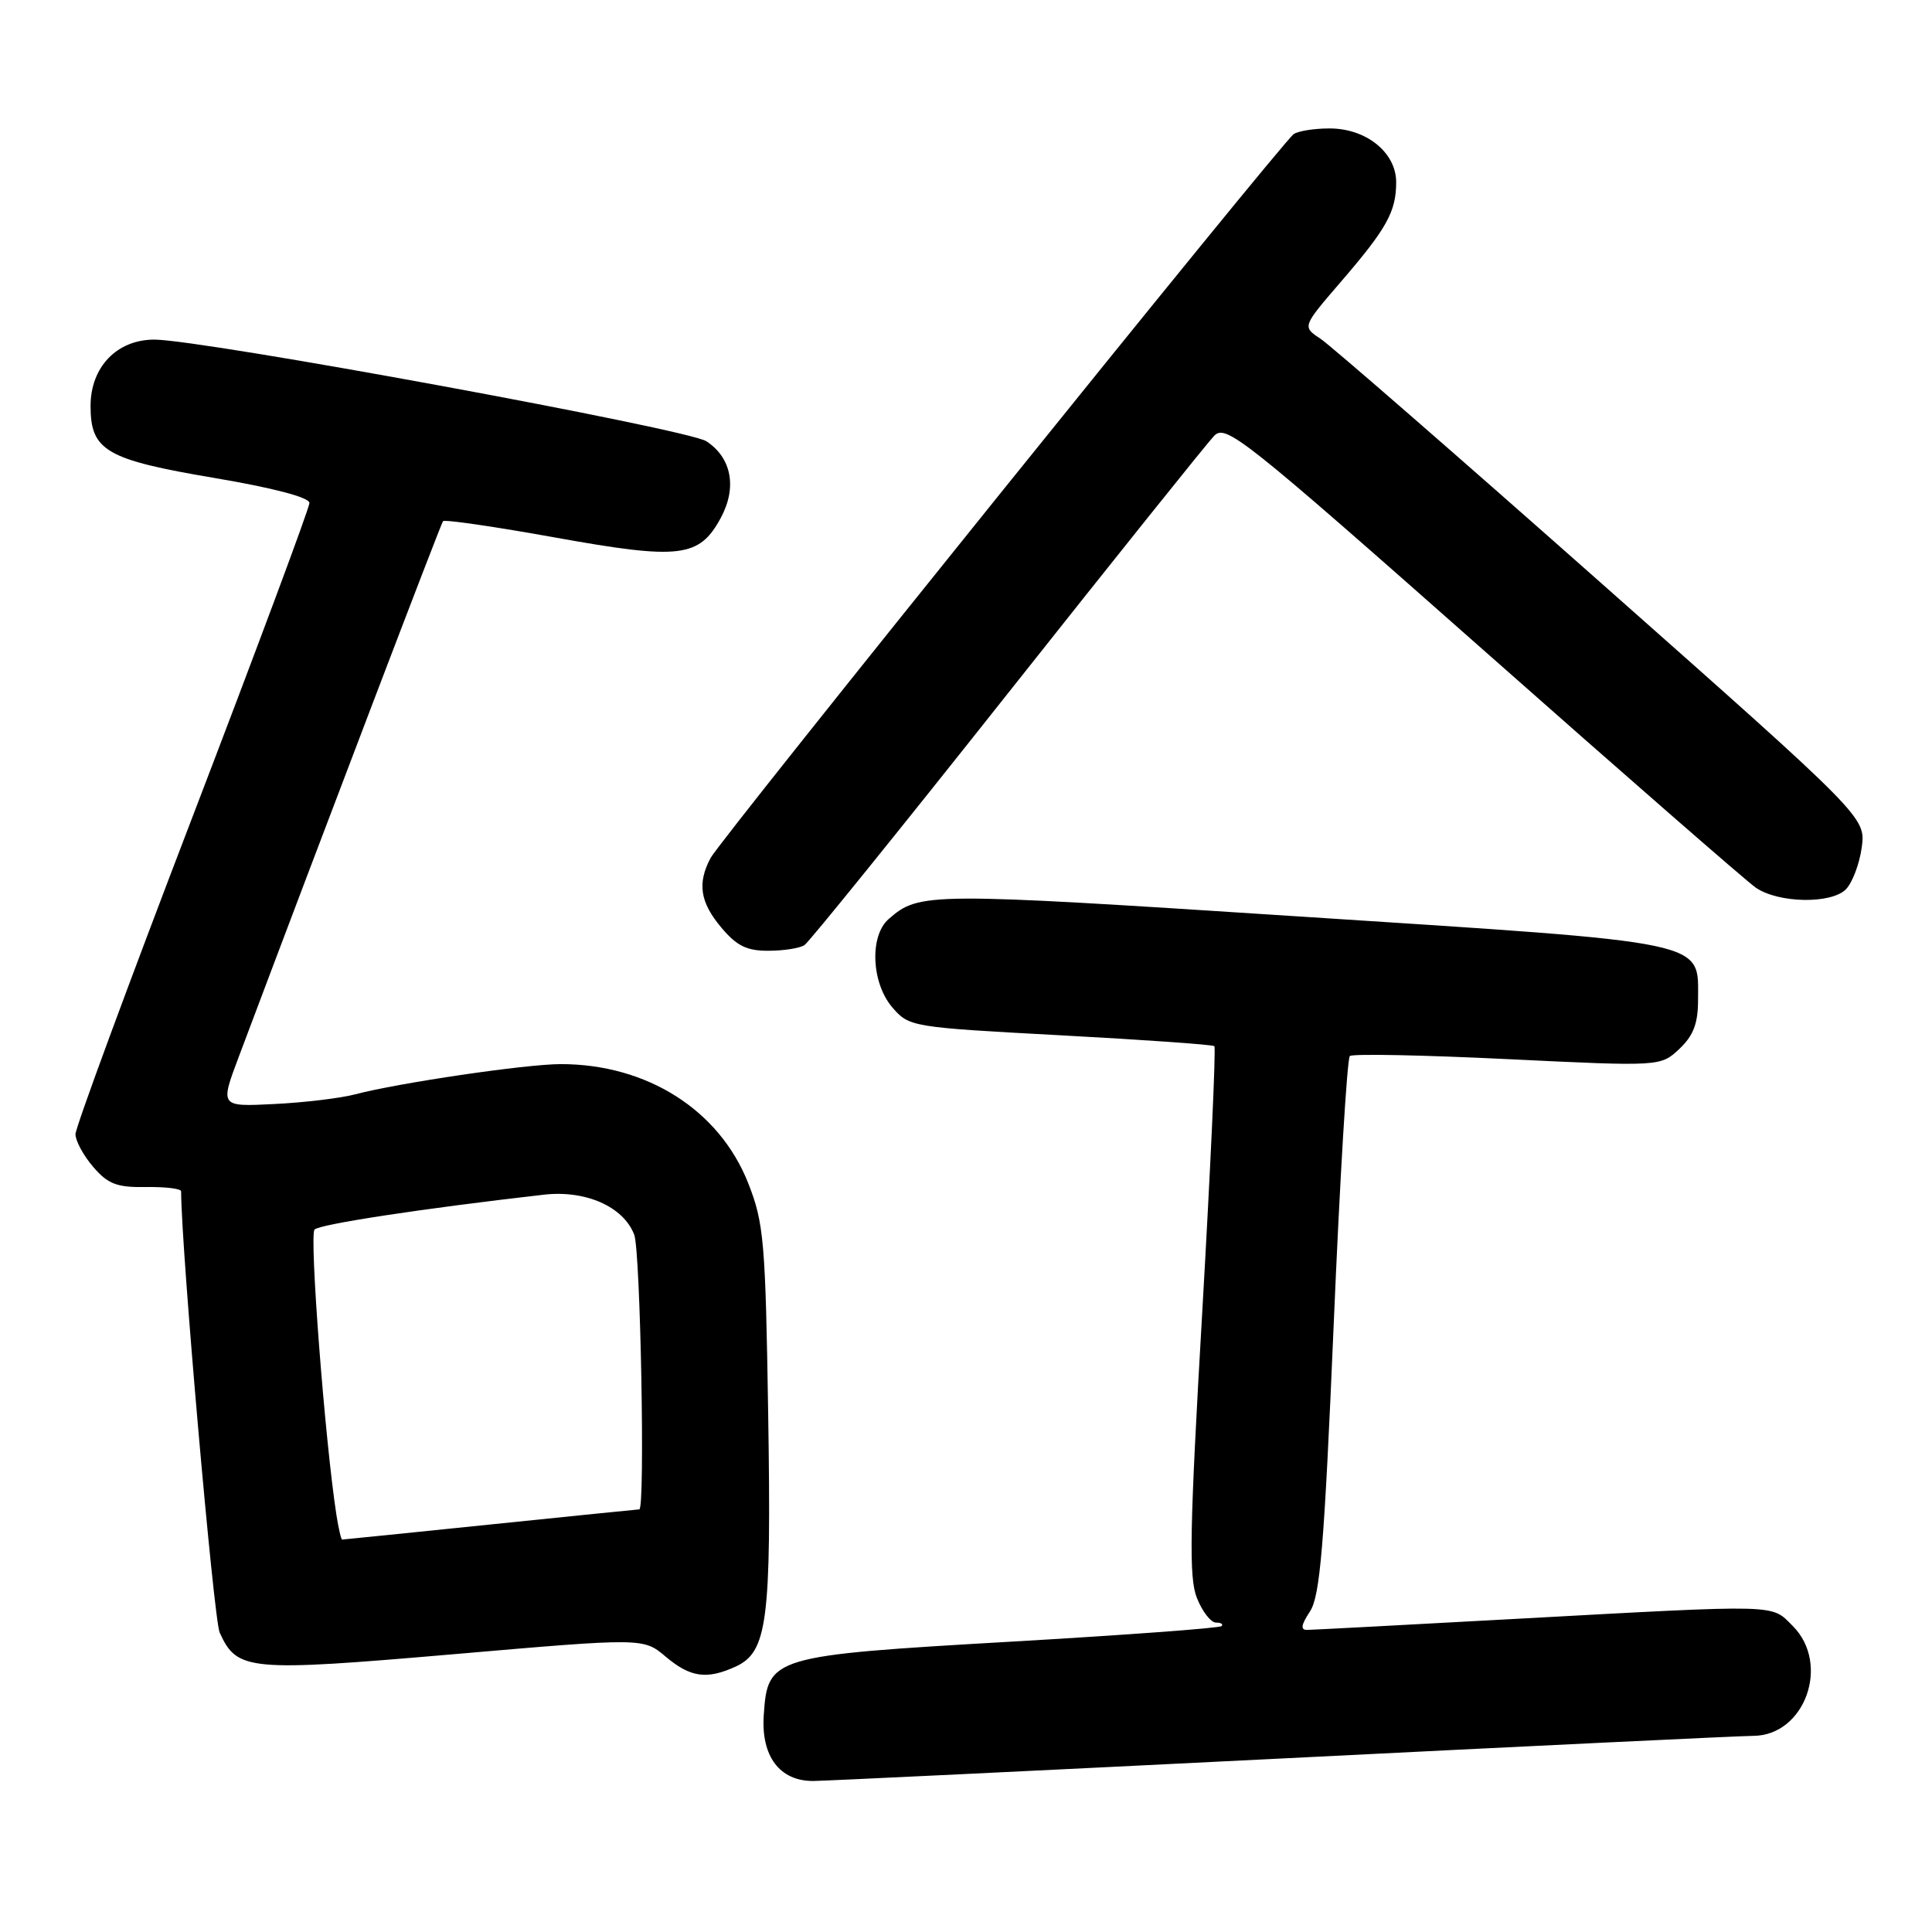 <?xml version="1.0" encoding="UTF-8" standalone="no"?>
<!DOCTYPE svg PUBLIC "-//W3C//DTD SVG 1.1//EN" "http://www.w3.org/Graphics/SVG/1.1/DTD/svg11.dtd" >
<svg xmlns="http://www.w3.org/2000/svg" xmlns:xlink="http://www.w3.org/1999/xlink" version="1.1" viewBox="0 0 256 256">
 <g >
 <path fill="currentColor"
d=" M 170.00 233.00 C 202.73 231.36 230.76 230.01 232.30 230.01 C 239.16 229.99 242.58 220.49 237.55 215.45 C 234.63 212.54 236.21 212.58 201.00 214.50 C 186.43 215.30 173.93 215.96 173.23 215.97 C 172.29 215.99 172.39 215.34 173.58 213.52 C 174.92 211.47 175.47 204.86 176.71 175.77 C 177.53 156.37 178.50 140.24 178.86 139.93 C 179.21 139.61 188.62 139.80 199.77 140.34 C 220.03 141.32 220.03 141.32 222.52 138.99 C 224.39 137.22 225.00 135.63 225.00 132.48 C 225.00 124.56 227.07 125.00 172.20 121.44 C 122.71 118.22 121.82 118.23 117.75 121.78 C 115.19 124.02 115.46 130.26 118.25 133.50 C 120.47 136.07 120.78 136.12 140.50 137.18 C 151.50 137.77 160.68 138.42 160.91 138.62 C 161.13 138.82 160.41 154.62 159.31 173.74 C 157.63 202.73 157.51 209.04 158.60 211.75 C 159.31 213.54 160.45 215.00 161.12 215.00 C 161.79 215.00 162.12 215.21 161.86 215.47 C 161.60 215.73 149.04 216.66 133.94 217.53 C 102.20 219.37 101.71 219.51 101.20 227.30 C 100.84 232.72 103.32 236.01 107.75 235.99 C 109.26 235.98 137.27 234.63 170.00 233.00 Z  M 97.46 220.84 C 101.69 218.91 102.22 214.82 101.79 187.47 C 101.43 164.42 101.22 162.06 99.14 156.77 C 95.31 147.08 85.74 141.00 74.31 141.00 C 69.71 141.00 52.85 143.48 47.00 145.02 C 45.08 145.52 40.27 146.10 36.32 146.29 C 29.15 146.65 29.15 146.65 31.62 140.08 C 43.20 109.30 58.41 69.42 58.70 69.06 C 58.89 68.81 65.60 69.79 73.60 71.23 C 90.11 74.20 92.66 73.90 95.52 68.60 C 97.68 64.58 96.94 60.66 93.60 58.47 C 91.13 56.85 26.76 45.00 20.45 45.00 C 15.49 45.00 12.00 48.63 12.00 53.80 C 12.00 59.72 14.05 60.91 28.45 63.34 C 36.25 64.66 41.00 65.91 41.00 66.65 C 41.00 67.30 34.02 86.02 25.50 108.26 C 16.97 130.50 10.00 149.41 10.00 150.29 C 10.00 151.17 11.06 153.12 12.35 154.62 C 14.31 156.90 15.48 157.35 19.35 157.29 C 21.91 157.25 24.00 157.50 24.00 157.86 C 24.00 165.25 28.31 214.58 29.11 216.33 C 31.42 221.40 32.85 221.54 60.13 219.19 C 85.24 217.02 85.24 217.02 88.20 219.51 C 91.47 222.27 93.64 222.58 97.46 220.84 Z  M 106.60 125.23 C 107.20 124.83 119.29 109.88 133.45 92.00 C 147.61 74.12 159.95 58.72 160.86 57.77 C 162.41 56.15 164.54 57.83 196.51 86.09 C 215.20 102.62 231.47 116.81 232.65 117.62 C 235.64 119.68 242.61 119.81 244.58 117.85 C 245.44 116.98 246.39 114.48 246.69 112.29 C 247.22 108.30 247.22 108.30 212.32 77.40 C 193.12 60.40 176.32 45.78 174.98 44.89 C 172.55 43.29 172.55 43.29 177.63 37.39 C 183.76 30.28 185.00 28.05 185.00 24.14 C 185.00 20.20 181.00 16.99 176.12 17.02 C 174.13 17.02 172.02 17.36 171.42 17.77 C 169.86 18.84 95.54 111.10 94.16 113.68 C 92.37 117.05 92.76 119.56 95.59 122.92 C 97.62 125.34 98.97 126.00 101.84 125.98 C 103.85 125.98 105.99 125.64 106.60 125.23 Z  M 44.58 200.75 C 43.07 191.05 40.96 163.64 41.68 162.92 C 42.39 162.21 55.97 160.14 72.08 158.30 C 77.62 157.67 82.63 159.90 84.04 163.61 C 84.87 165.80 85.50 200.00 84.71 200.00 C 84.55 200.00 75.68 200.90 65.00 202.00 C 54.32 203.10 45.48 204.00 45.34 204.00 C 45.20 204.00 44.86 202.54 44.58 200.75 Z "/>
</g>
</svg>